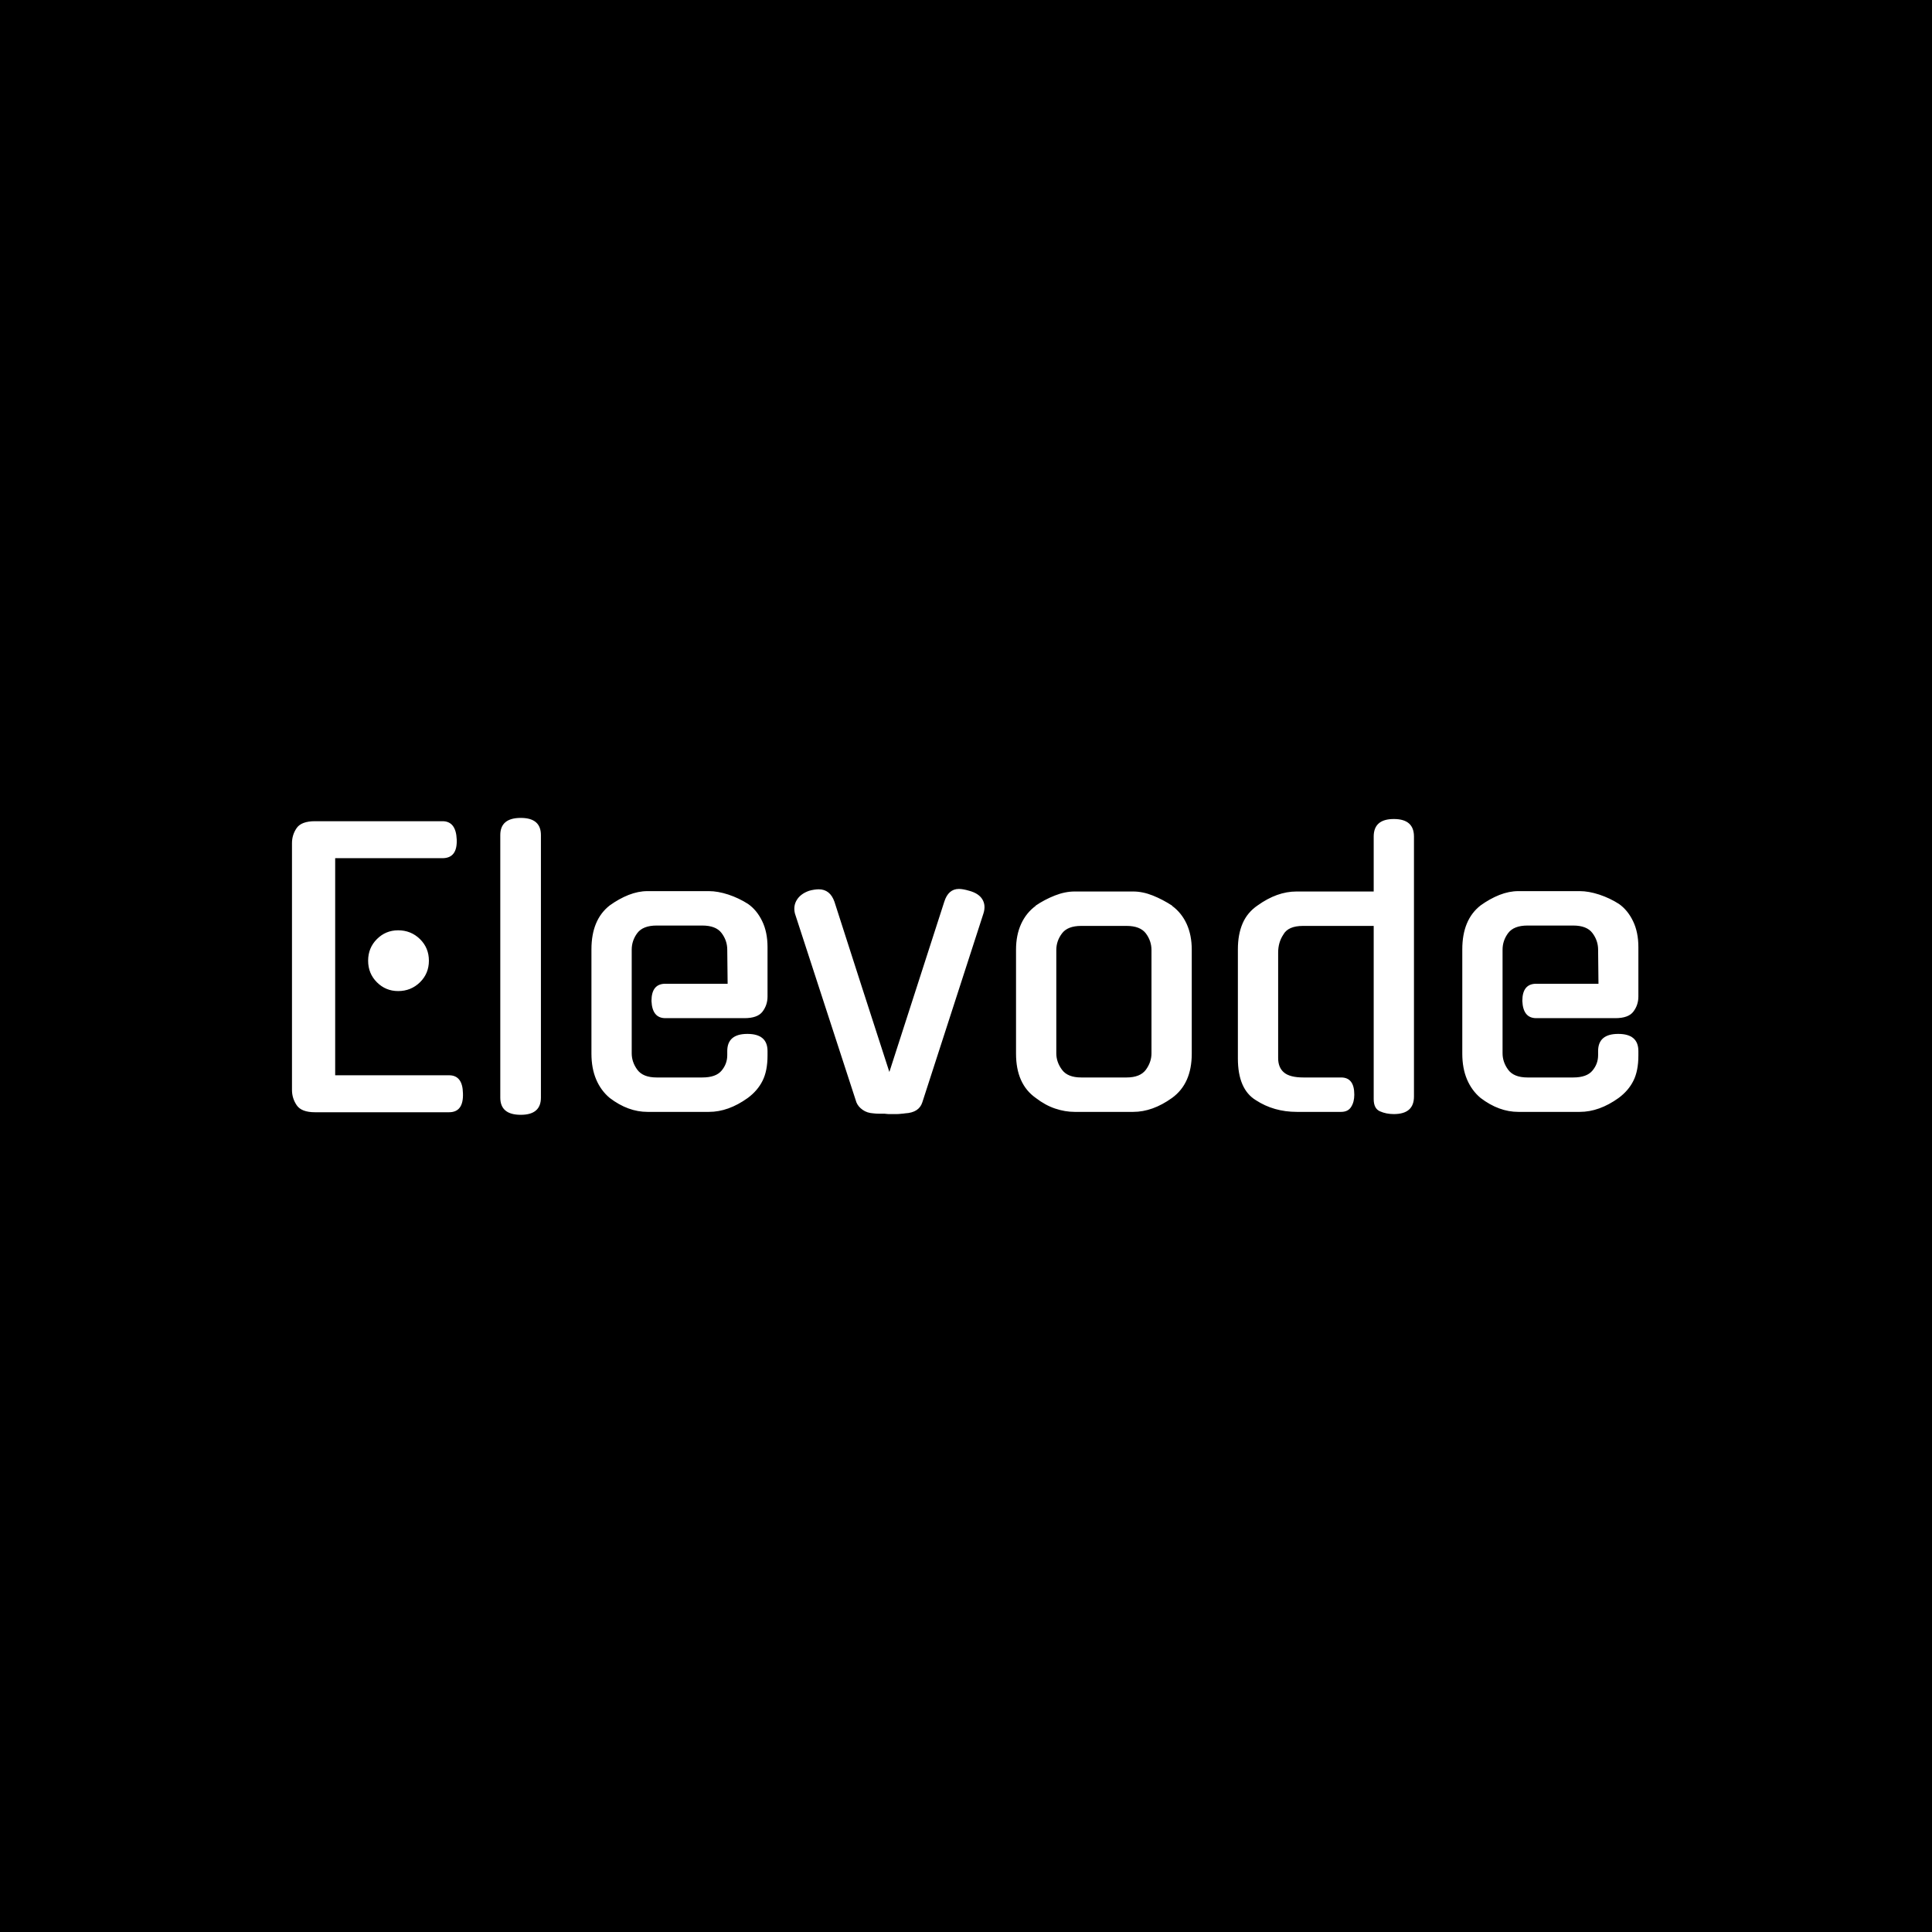 <svg xmlns="http://www.w3.org/2000/svg" version="1.1" xmlns:xlink="http://www.w3.org/1999/xlink" xmlns:svgjs="http://svgjs.dev/svgjs" width="1000" height="1000" viewBox="0 0 1000 1000"><rect width="1000" height="1000" fill="#000000"></rect><g transform="matrix(0.7,0,0,0.7,149.576,423.537)"><svg viewBox="0 0 396 87" data-background-color="#111111" preserveAspectRatio="xMidYMid meet" height="219" width="1000" xmlns="http://www.w3.org/2000/svg" xmlns:xlink="http://www.w3.org/1999/xlink"><g id="tight-bounds" transform="matrix(1,0,0,1,0.24,-0.106)"><svg viewBox="0 0 395.52 87.212" height="87.212" width="395.52"><g><svg viewBox="0 0 395.52 87.212" height="87.212" width="395.52"><g><svg viewBox="0 0 395.52 87.212" height="87.212" width="395.52"><g id="textblocktransform"><svg viewBox="0 0 395.52 87.212" height="87.212" width="395.52" id="textblock"><g><svg viewBox="0 0 395.52 87.212" height="87.212" width="395.52"><g transform="matrix(1,0,0,1,0,0)"><svg width="395.52" viewBox="4.05 -40.15 183.89 40.55" height="87.212" data-palette-color="#ffffff"><path d="M25.5 0.05L7.2 0.05Q5.35 0.05 4.7-0.9 4.05-1.85 4.05-3L4.05-3 4.05-36.7Q4.05-37.85 4.7-38.78 5.35-39.7 7.2-39.7L7.2-39.7 24.6-39.7Q26.45-39.7 26.55-37.2L26.55-37.2Q26.65-34.65 24.6-34.65L24.6-34.65 9.95-34.65 9.95-5 25.5-5Q27.35-5 27.4-2.55L27.4-2.55Q27.5 0.05 25.5 0.05L25.5 0.05ZM22.75-20.65L22.75-20.65Q22.75-18.9 21.53-17.7 20.3-16.5 18.55-16.5L18.55-16.5Q16.85-16.5 15.65-17.7 14.45-18.9 14.45-20.65L14.45-20.65Q14.45-22.4 15.65-23.6 16.85-24.8 18.55-24.8L18.55-24.8Q20.3-24.8 21.53-23.6 22.75-22.4 22.75-20.65ZM38.05-37.8L38.05-1.95Q38.05 0.4 35.3 0.4L35.3 0.4Q32.5 0.4 32.5-1.95L32.5-1.95 32.5-37.8Q32.5-40.15 35.3-40.15L35.3-40.15Q38.05-40.15 38.05-37.8L38.05-37.8ZM50.45-22.15L50.45-8Q50.45-6.8 51.22-5.75 52-4.7 53.85-4.7L53.85-4.7 60.09-4.7Q61.95-4.7 62.72-5.63 63.5-6.55 63.5-7.75L63.5-7.75 63.5-8.3Q63.5-10.65 66.25-10.65L66.25-10.65Q69-10.65 69-8.3L69-8.3 69-7.7Q69-5.6 68.32-4.25 67.65-2.9 66.3-1.9L66.3-1.9Q63.65 0 61 0L61 0 52.6 0Q49.95 0 47.45-1.9L47.45-1.9Q46.25-2.9 45.6-4.42 44.95-5.95 44.95-7.95L44.95-7.95 44.95-22.2Q44.95-26.25 47.45-28.2L47.45-28.2Q48.7-29.1 50.02-29.63 51.35-30.15 52.6-30.15L52.6-30.15 61-30.15Q62.2-30.15 63.65-29.68 65.09-29.2 66.34-28.4L66.34-28.4Q67.55-27.55 68.27-26.05 69-24.55 69-22.5L69-22.5 69-15.75Q69-14.6 68.32-13.7 67.65-12.8 65.84-12.8L65.84-12.8 55.05-12.8Q53.25-12.8 53.15-15.15L53.15-15.15Q53.15-17.5 55.05-17.5L55.05-17.5 63.55-17.5 63.5-22.15Q63.5-23.4 62.72-24.43 61.95-25.45 60.09-25.45L60.09-25.45 53.85-25.45Q52-25.45 51.22-24.43 50.45-23.4 50.45-22.15L50.45-22.15ZM86.09 0.3L85.54 0.3Q85.44 0.3 85.29 0.28 85.14 0.25 84.99 0.25L84.99 0.25Q84.74 0.25 84.29 0.25L84.29 0.25Q83.84 0.25 83.44 0.2L83.44 0.2Q82.59 0.15 81.99-0.28 81.39-0.7 81.14-1.3L81.14-1.3 72.74-27.1Q72.49-28.15 73.02-28.98 73.54-29.8 74.69-30.2L74.69-30.2Q75.04-30.3 75.39-30.35 75.74-30.4 75.99-30.4L75.99-30.4Q77.54-30.4 78.14-28.7L78.14-28.7 81.79-17.35 85.64-5.45 93.14-28.7Q93.69-30.45 95.14-30.45L95.14-30.45Q95.69-30.45 96.54-30.2L96.54-30.2Q97.84-29.85 98.34-29.03 98.84-28.2 98.49-27.1L98.49-27.1 90.14-1.3Q89.69 0.1 87.79 0.2L87.79 0.2Q87.69 0.2 87.57 0.23 87.44 0.25 87.34 0.25L87.34 0.25Q86.94 0.3 86.64 0.3L86.64 0.3Q86.34 0.3 86.09 0.3L86.09 0.3ZM110.94-30.1L118.94-30.1Q120.24-30.1 121.62-29.55 122.99-29 124.29-28.15L124.29-28.15 124.24-28.15Q125.54-27.2 126.24-25.68 126.94-24.15 126.94-22.15L126.94-22.15 126.94-7.95Q126.94-3.85 124.24-1.9L124.24-1.9Q121.59 0 118.94 0L118.94 0 110.94 0Q109.64 0 108.29-0.45 106.94-0.9 105.64-1.9L105.64-1.9Q102.94-3.8 102.94-7.95L102.94-7.95 102.94-22.15Q102.94-24.15 103.64-25.68 104.34-27.2 105.64-28.15L105.64-28.15 105.59-28.15Q106.84-29 108.24-29.55 109.64-30.1 110.94-30.1L110.94-30.1ZM111.84-4.7L118.04-4.7Q119.89-4.7 120.67-5.75 121.44-6.8 121.44-8L121.44-8 121.44-22.1Q121.44-23.35 120.67-24.38 119.89-25.4 118.04-25.4L118.04-25.4 111.84-25.4Q109.99-25.4 109.22-24.38 108.44-23.35 108.44-22.1L108.44-22.1 108.44-8Q108.44-6.8 109.22-5.75 109.99-4.7 111.84-4.7L111.84-4.7ZM151.79-1.75L151.79-25.4 142.14-25.4Q140.09-25.4 139.44-24.2L139.44-24.2Q138.74-23.15 138.74-21.75L138.74-21.75 138.74-7.35Q138.74-6.05 139.54-5.38 140.34-4.7 142.19-4.7L142.19-4.7 147.34-4.7Q149.14-4.7 149.14-2.35L149.14-2.35Q149.14-1.35 148.71-0.68 148.29 0 147.34 0L147.34 0 141.29 0Q138.14 0 135.69-1.6L135.69-1.6Q133.24-3.1 133.24-7.3L133.24-7.3 133.24-22.2Q133.24-24.25 133.89-25.75 134.54-27.25 135.94-28.2L135.94-28.2Q138.59-30.1 141.24-30.1L141.24-30.1 151.79-30.1 151.79-37.6Q151.79-40 154.54-40L154.54-40Q157.29-40 157.29-37.6L157.29-37.6 157.29-2.1Q157.29 0.3 154.54 0.3L154.54 0.3Q153.49 0.3 152.64-0.08 151.79-0.45 151.79-1.75L151.79-1.75ZM169.39-22.15L169.39-8Q169.39-6.8 170.16-5.75 170.94-4.7 172.79-4.7L172.79-4.7 179.04-4.7Q180.89-4.7 181.66-5.63 182.44-6.55 182.44-7.75L182.44-7.75 182.44-8.3Q182.44-10.65 185.19-10.65L185.19-10.65Q187.94-10.65 187.94-8.3L187.94-8.3 187.94-7.7Q187.94-5.6 187.26-4.25 186.59-2.9 185.24-1.9L185.24-1.9Q182.59 0 179.94 0L179.94 0 171.54 0Q168.89 0 166.39-1.9L166.39-1.9Q165.19-2.9 164.54-4.42 163.89-5.95 163.89-7.95L163.89-7.95 163.89-22.2Q163.89-26.25 166.39-28.2L166.39-28.2Q167.64-29.1 168.96-29.63 170.29-30.15 171.54-30.15L171.54-30.15 179.94-30.15Q181.14-30.15 182.59-29.68 184.04-29.2 185.29-28.4L185.29-28.4Q186.49-27.55 187.21-26.05 187.94-24.55 187.94-22.5L187.94-22.5 187.94-15.75Q187.94-14.6 187.26-13.7 186.59-12.8 184.79-12.8L184.79-12.8 173.99-12.8Q172.19-12.8 172.09-15.15L172.09-15.15Q172.09-17.5 173.99-17.5L173.99-17.5 182.49-17.5 182.44-22.15Q182.44-23.4 181.66-24.43 180.89-25.45 179.04-25.45L179.04-25.45 172.79-25.45Q170.94-25.45 170.16-24.43 169.39-23.4 169.39-22.15L169.39-22.15Z" opacity="1" transform="matrix(1,0,0,1,0,0)" fill="#ffffff" class="wordmark-text-0" data-fill-palette-color="primary" id="text-0"></path></svg></g></svg></g></svg></g></svg></g></svg></g><defs></defs></svg><rect width="395.52" height="87.212" fill="none" stroke="none" visibility="hidden"></rect></g></svg></g></svg>